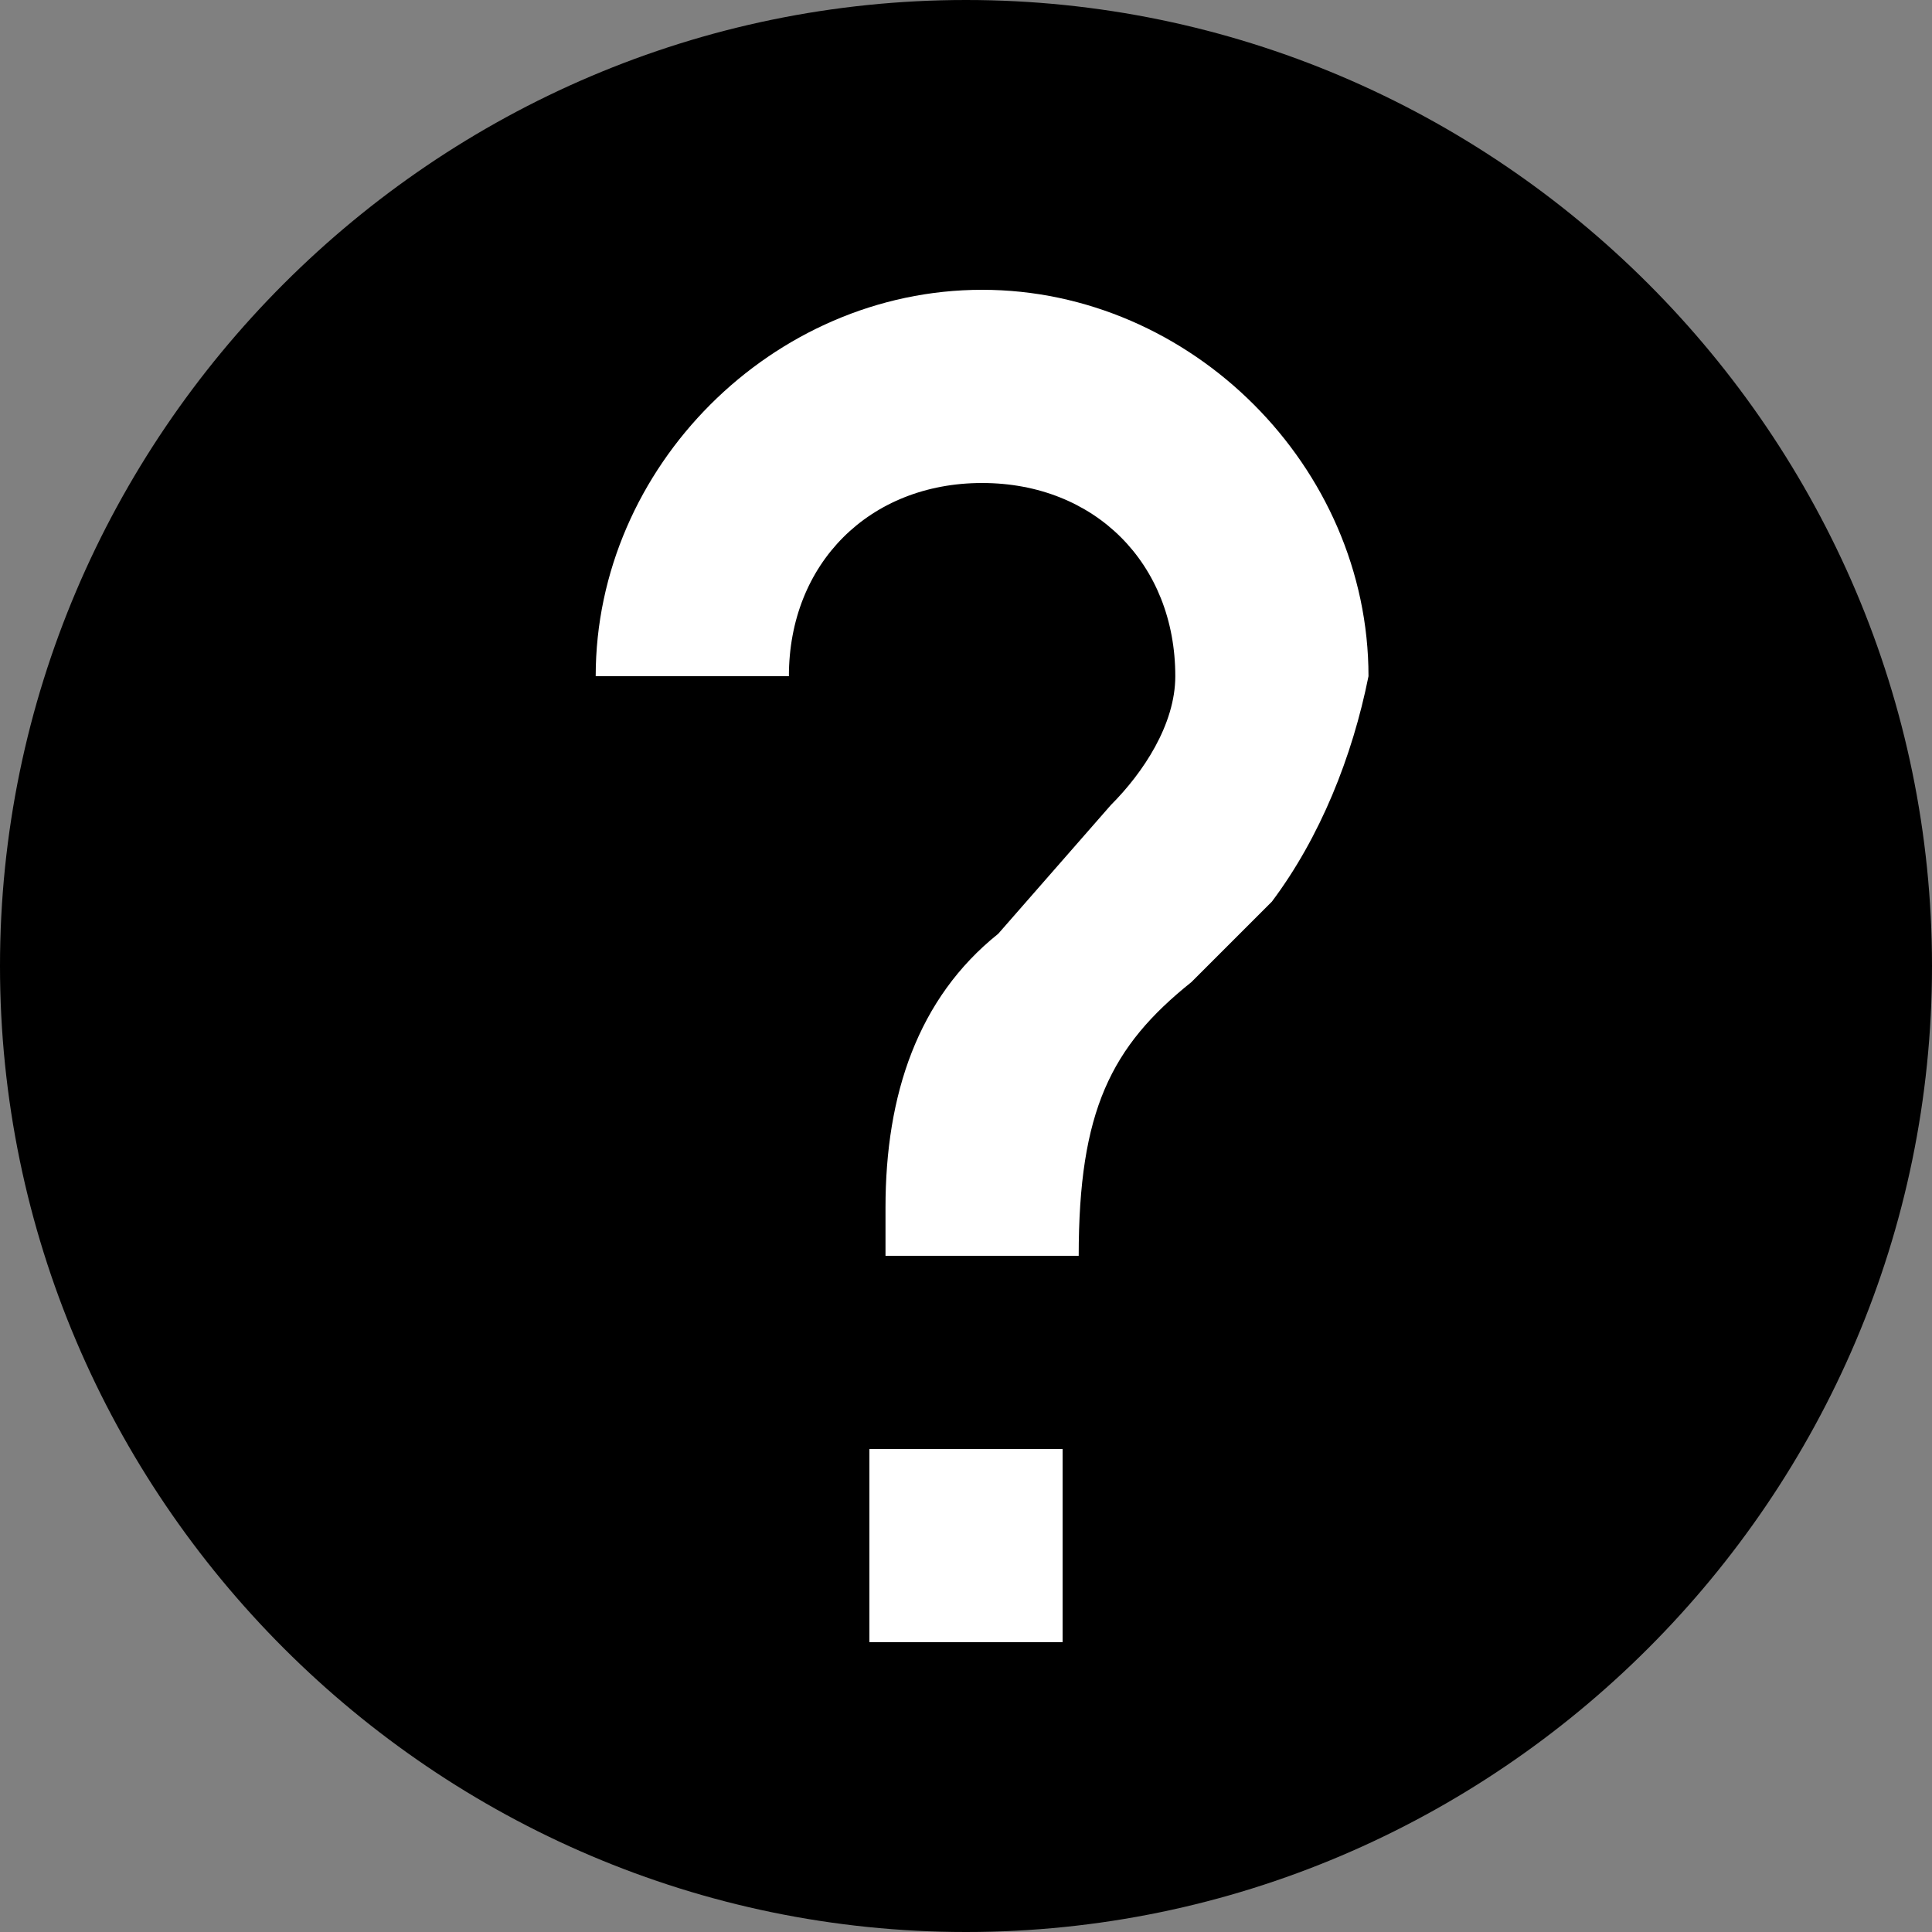 <?xml version="1.0" encoding="utf-8"?>
<svg version="1.1" id="Help-icon" xmlns="http://www.w3.org/2000/svg" xmlns:xlink="http://www.w3.org/1999/xlink" x="0px" y="0px"
	 viewBox="-633 395 12 12" style="enable-background:new -633 395 12 12;" xml:space="preserve">
<rect x="-633" y="395" width="12" height="12" fill="#808080" stroke="none"/>
<style type="text/css">
	.st0{fill:#FFFFFF;}
	.st1{fill:#000000;}
</style>
<rect x="-630" y="396.3" class="st0" width="5.9" height="9.5"/>
<g>
	<g id="help">
		<path class="st1" d="M-627,395c-3.3,0-6,2.7-6,6s2.7,6,6,6s6-2.7,6-6S-623.7,395-627,395z M-626.4,405.2h-1.2V404h1.2V405.2z
			 M-625.1,400.6l-0.5,0.5c-0.5,0.4-0.7,0.8-0.7,1.7h-1.2v-0.3c0-0.7,0.2-1.3,0.7-1.7l0.7-0.8c0.2-0.2,0.4-0.5,0.4-0.8
			c0-0.7-0.5-1.2-1.2-1.2s-1.2,0.5-1.2,1.2h-1.2c0-1.3,1.1-2.4,2.4-2.4s2.4,1.1,2.4,2.4C-624.6,399.7-624.8,400.2-625.1,400.6z"/>
	</g>
</g>
</svg>
